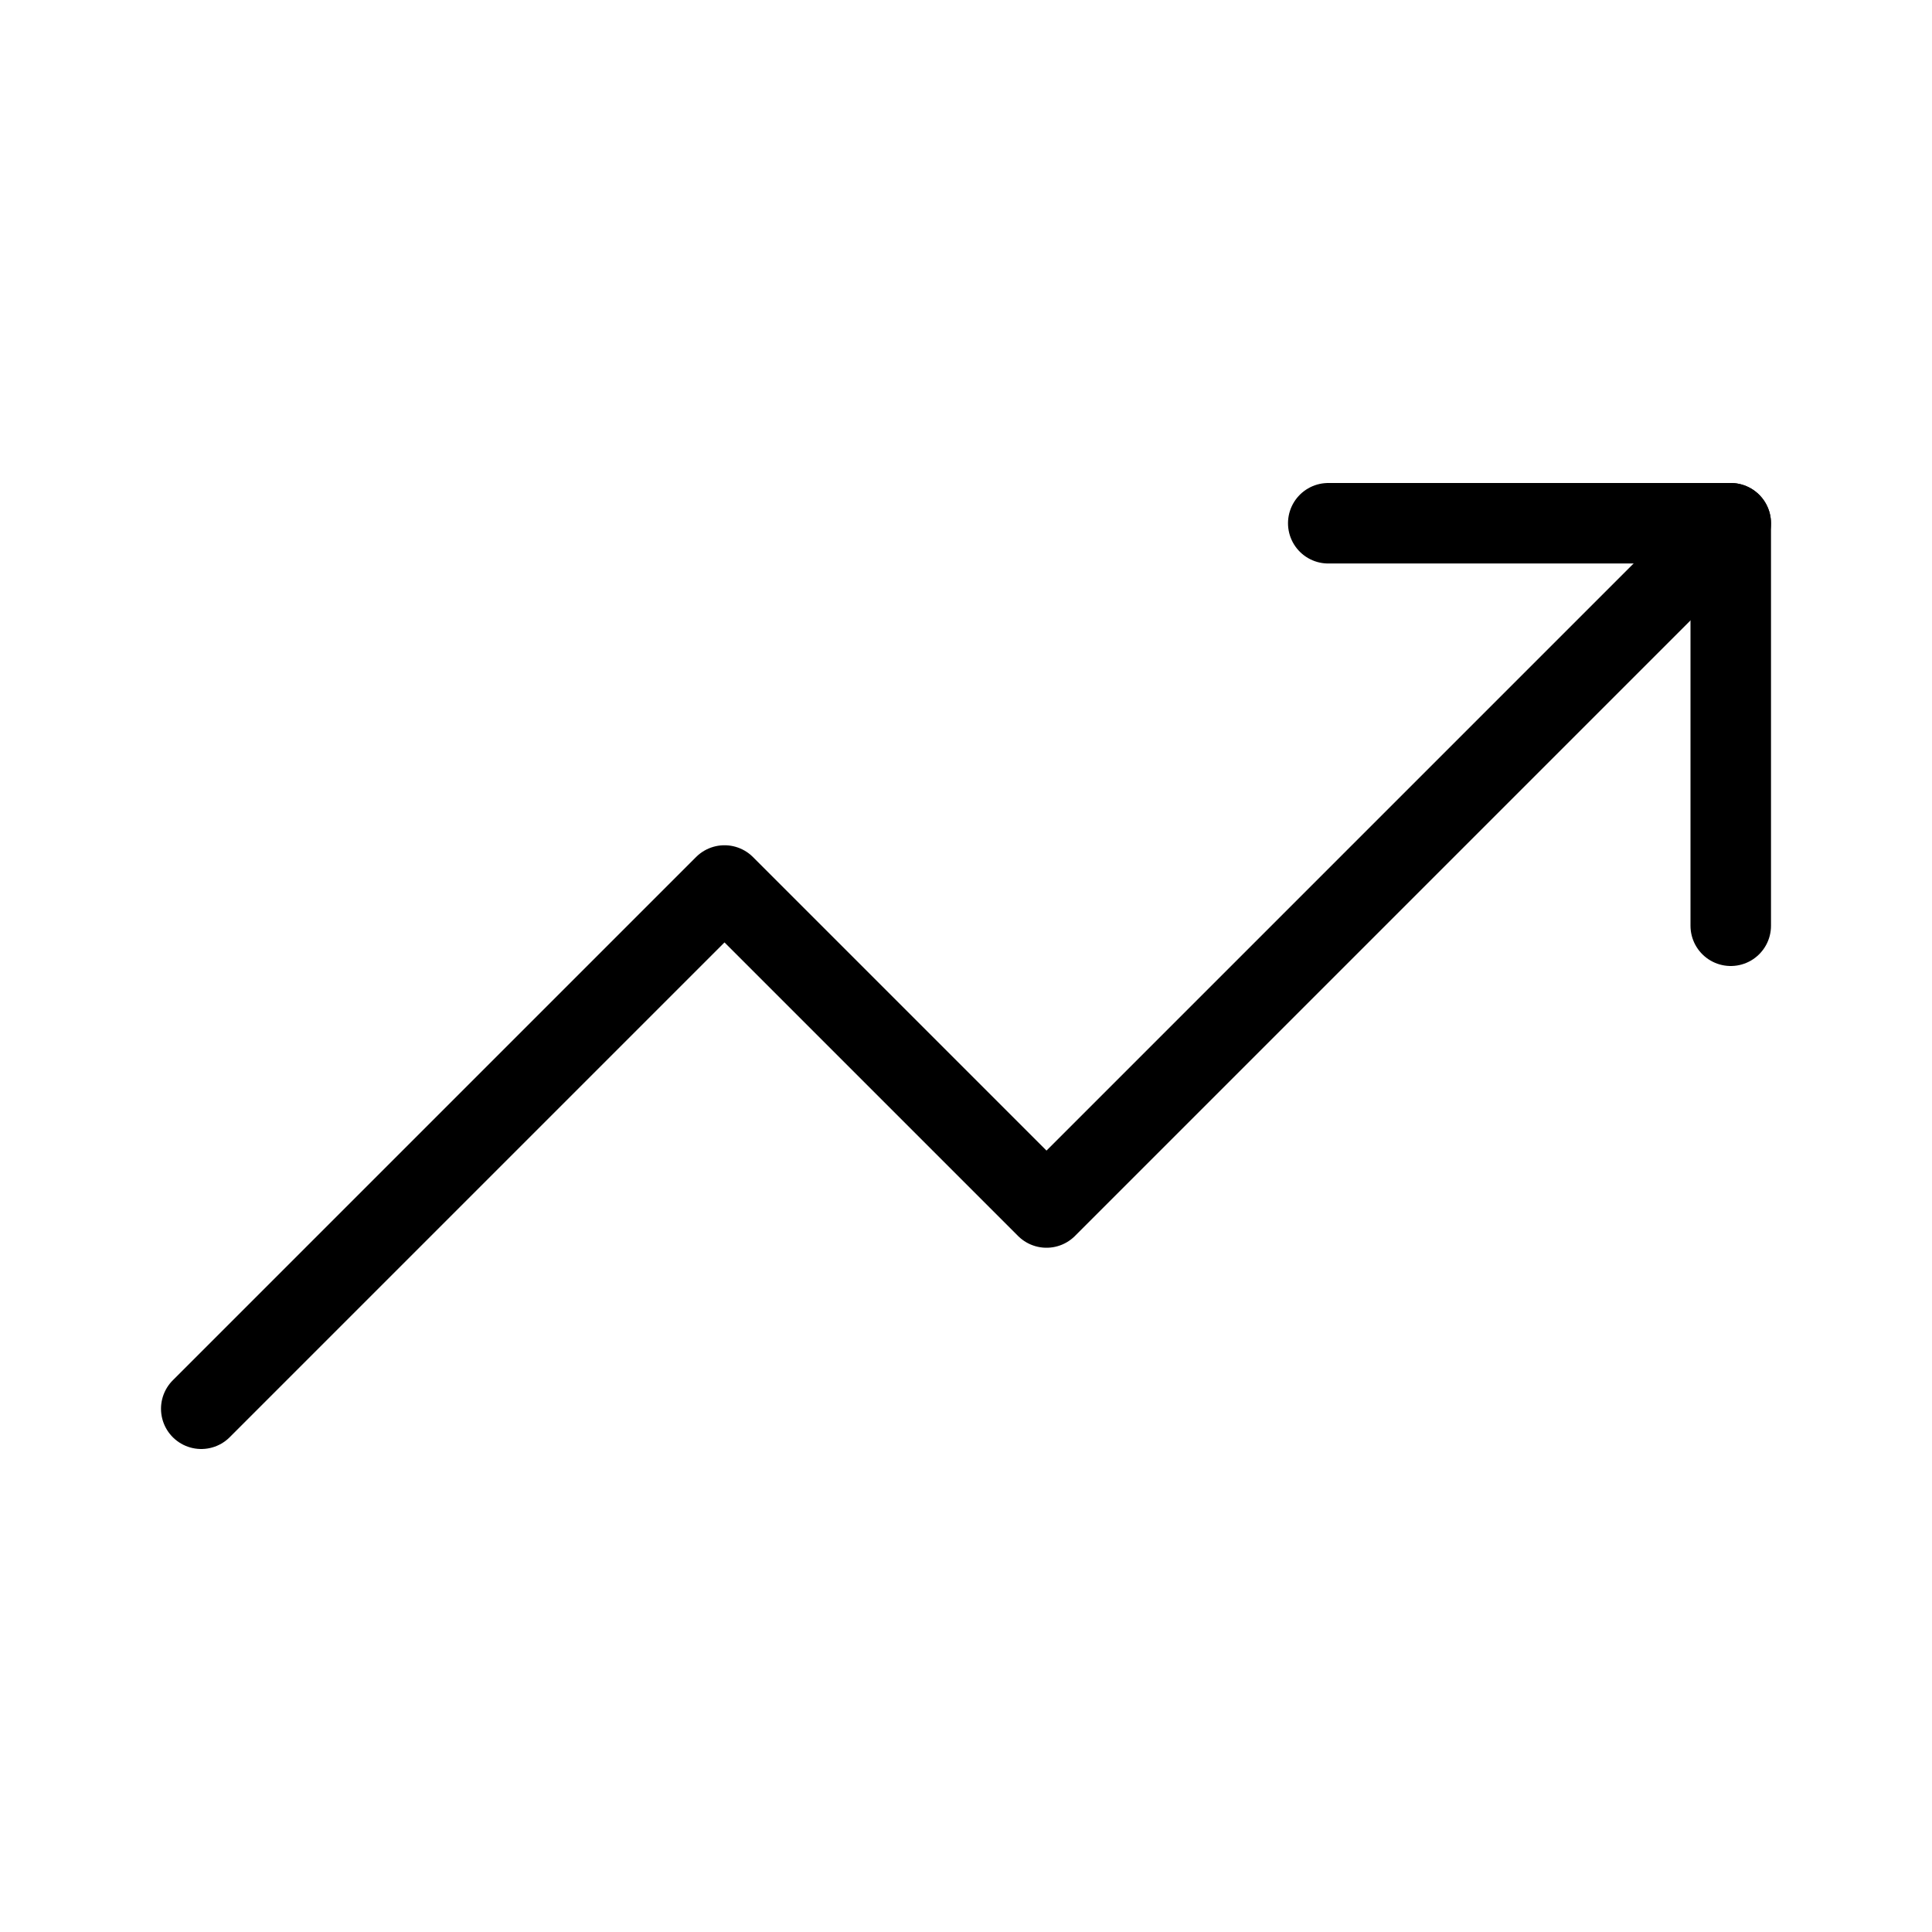 <svg viewBox="0 0 24 24" fill="none" xmlns="http://www.w3.org/2000/svg" width="1em" height="1em"><path d="M2.5 17.5L9 11L13 15L21.5 6.5" stroke="currentColor" stroke-linecap="round" stroke-linejoin="round"/><path d="M16.5 6.5L21.5 6.5V11.5" stroke="currentColor" stroke-linecap="round" stroke-linejoin="round"/></svg>

